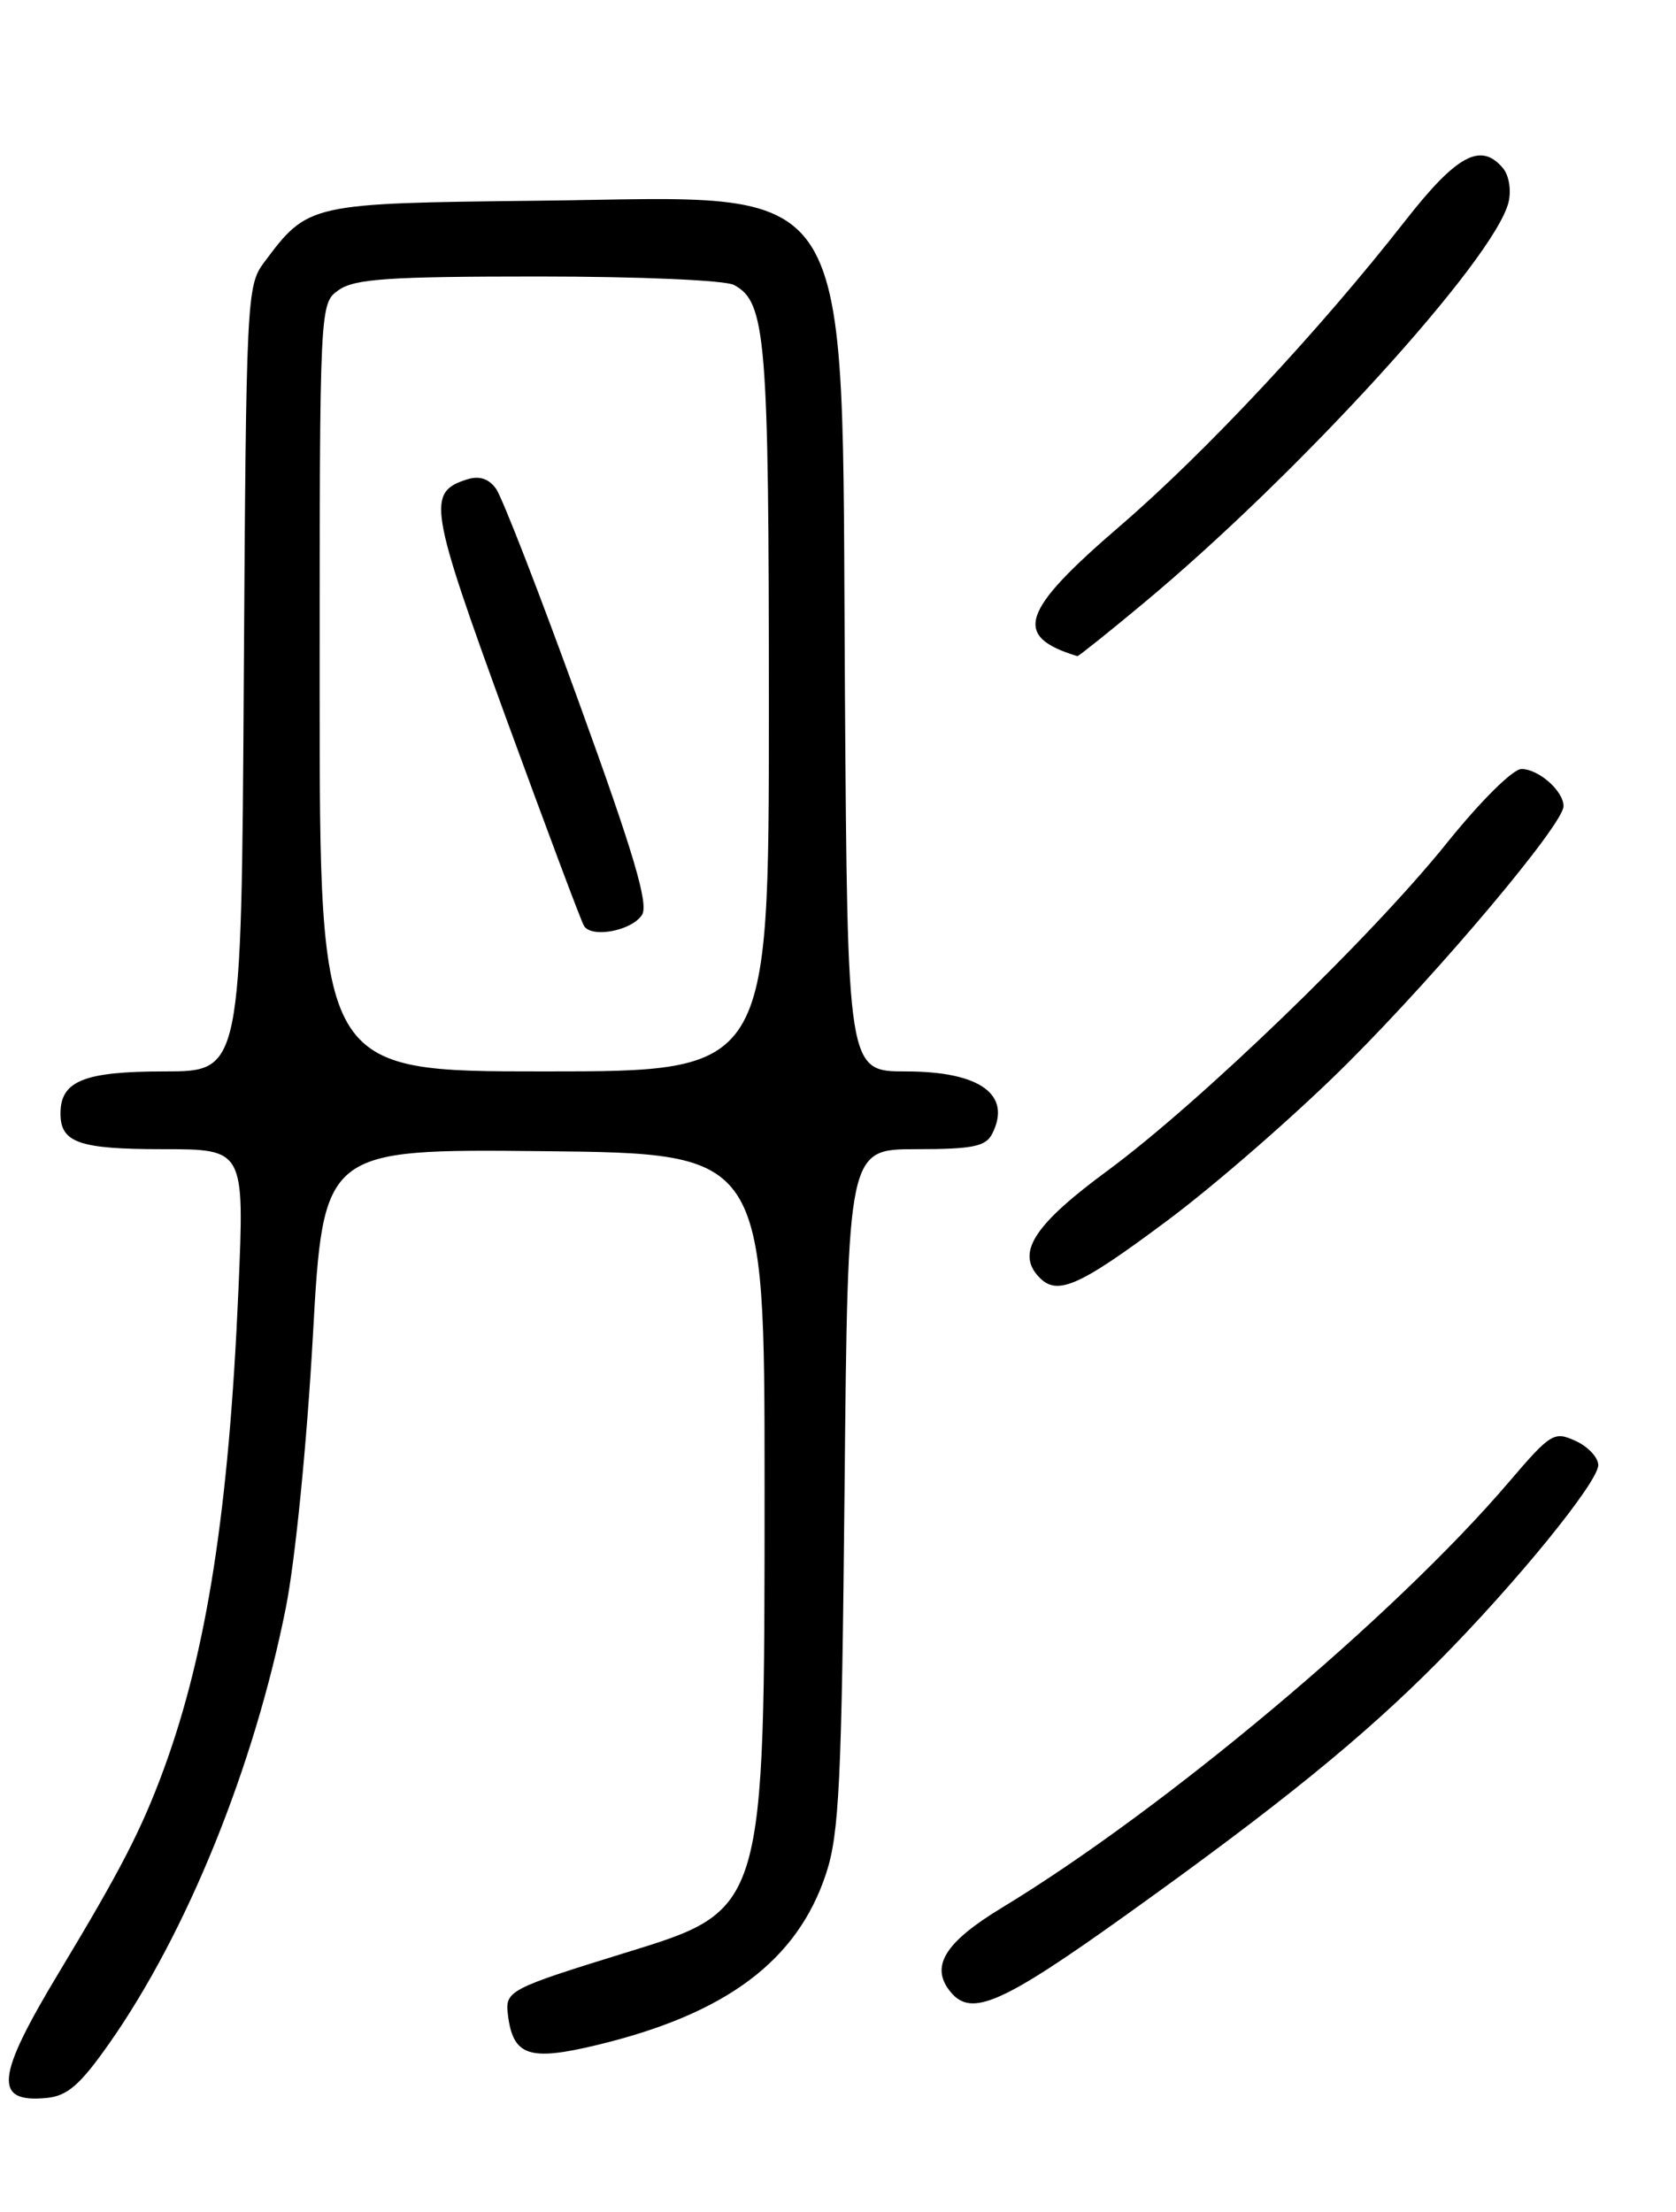 <?xml version="1.0" encoding="UTF-8" standalone="no"?>
<!DOCTYPE svg PUBLIC "-//W3C//DTD SVG 1.1//EN" "http://www.w3.org/Graphics/SVG/1.1/DTD/svg11.dtd" >
<svg xmlns="http://www.w3.org/2000/svg" xmlns:xlink="http://www.w3.org/1999/xlink" version="1.1" viewBox="0 0 194 256">
 <g >
 <path fill="currentColor"
d=" M 12.64 236.50 C 21.63 223.71 29.41 204.51 33.08 186.10 C 34.17 180.65 35.52 167.09 36.21 154.73 C 37.42 132.97 37.42 132.97 62.96 133.23 C 88.50 133.50 88.50 133.50 88.50 172.00 C 88.50 221.22 88.56 221.02 72.46 225.98 C 59.01 230.13 58.47 230.41 58.78 233.07 C 59.35 237.94 61.18 238.58 69.05 236.69 C 84.05 233.09 92.31 226.92 95.63 216.81 C 97.14 212.21 97.43 206.21 97.76 172.25 C 98.14 133.00 98.14 133.00 106.04 133.00 C 112.54 133.00 114.09 132.69 114.83 131.25 C 117.17 126.70 113.46 124.00 104.86 124.00 C 98.10 124.00 98.10 124.00 97.80 79.75 C 97.39 19.04 99.75 22.80 62.32 23.23 C 35.73 23.53 35.67 23.54 30.56 30.38 C 28.56 33.06 28.49 34.48 28.22 78.57 C 27.94 124.00 27.94 124.00 19.04 124.00 C 9.72 124.00 7.00 125.10 7.00 128.87 C 7.00 132.25 9.15 133.00 18.85 133.00 C 28.30 133.00 28.30 133.00 27.60 149.25 C 26.50 174.76 23.94 191.19 18.94 204.80 C 16.39 211.73 13.96 216.44 6.86 228.22 C -0.51 240.44 -0.80 243.41 5.43 242.80 C 7.82 242.56 9.29 241.27 12.64 236.50 Z  M 130.33 221.64 C 148.14 208.90 157.79 201.07 166.52 192.26 C 175.51 183.19 185.00 171.53 185.00 169.56 C 185.00 168.68 183.82 167.42 182.37 166.76 C 179.88 165.62 179.50 165.86 174.65 171.53 C 161.44 187.01 134.83 209.35 116.00 220.77 C 109.31 224.82 107.61 227.62 110.05 230.56 C 112.45 233.46 115.97 231.91 130.33 221.64 Z  M 135.11 141.27 C 140.81 137.02 150.21 128.81 156.01 123.02 C 166.79 112.25 180.93 95.43 180.98 93.32 C 181.01 91.58 178.11 89.00 176.11 89.00 C 175.12 89.00 171.36 92.73 167.43 97.62 C 158.70 108.48 138.84 127.65 128.18 135.50 C 119.92 141.58 117.75 144.78 120.01 147.51 C 122.18 150.13 124.53 149.16 135.11 141.27 Z  M 132.21 69.94 C 150.26 54.96 172.94 30.07 174.61 23.43 C 174.95 22.05 174.68 20.33 173.99 19.49 C 171.44 16.41 168.65 17.90 162.69 25.51 C 152.71 38.27 139.53 52.37 129.57 60.94 C 118.12 70.79 117.19 73.65 124.71 75.94 C 124.82 75.97 128.20 73.28 132.21 69.94 Z  M 37.00 79.56 C 37.00 35.11 37.00 35.11 39.22 33.56 C 41.06 32.27 45.04 32.00 62.29 32.00 C 73.97 32.00 83.94 32.43 84.96 32.98 C 88.67 34.96 89.00 39.02 89.00 82.15 C 89.00 124.00 89.00 124.00 63.00 124.00 C 37.00 124.00 37.00 124.00 37.00 79.56 Z  M 74.32 105.87 C 75.10 104.63 73.34 98.71 67.00 81.25 C 62.42 68.60 58.10 57.48 57.40 56.54 C 56.57 55.39 55.46 55.04 54.07 55.48 C 49.39 56.96 49.67 58.67 58.53 82.98 C 63.20 95.75 67.27 106.63 67.60 107.16 C 68.50 108.61 73.16 107.71 74.32 105.87 Z "/>
</g>
</svg>